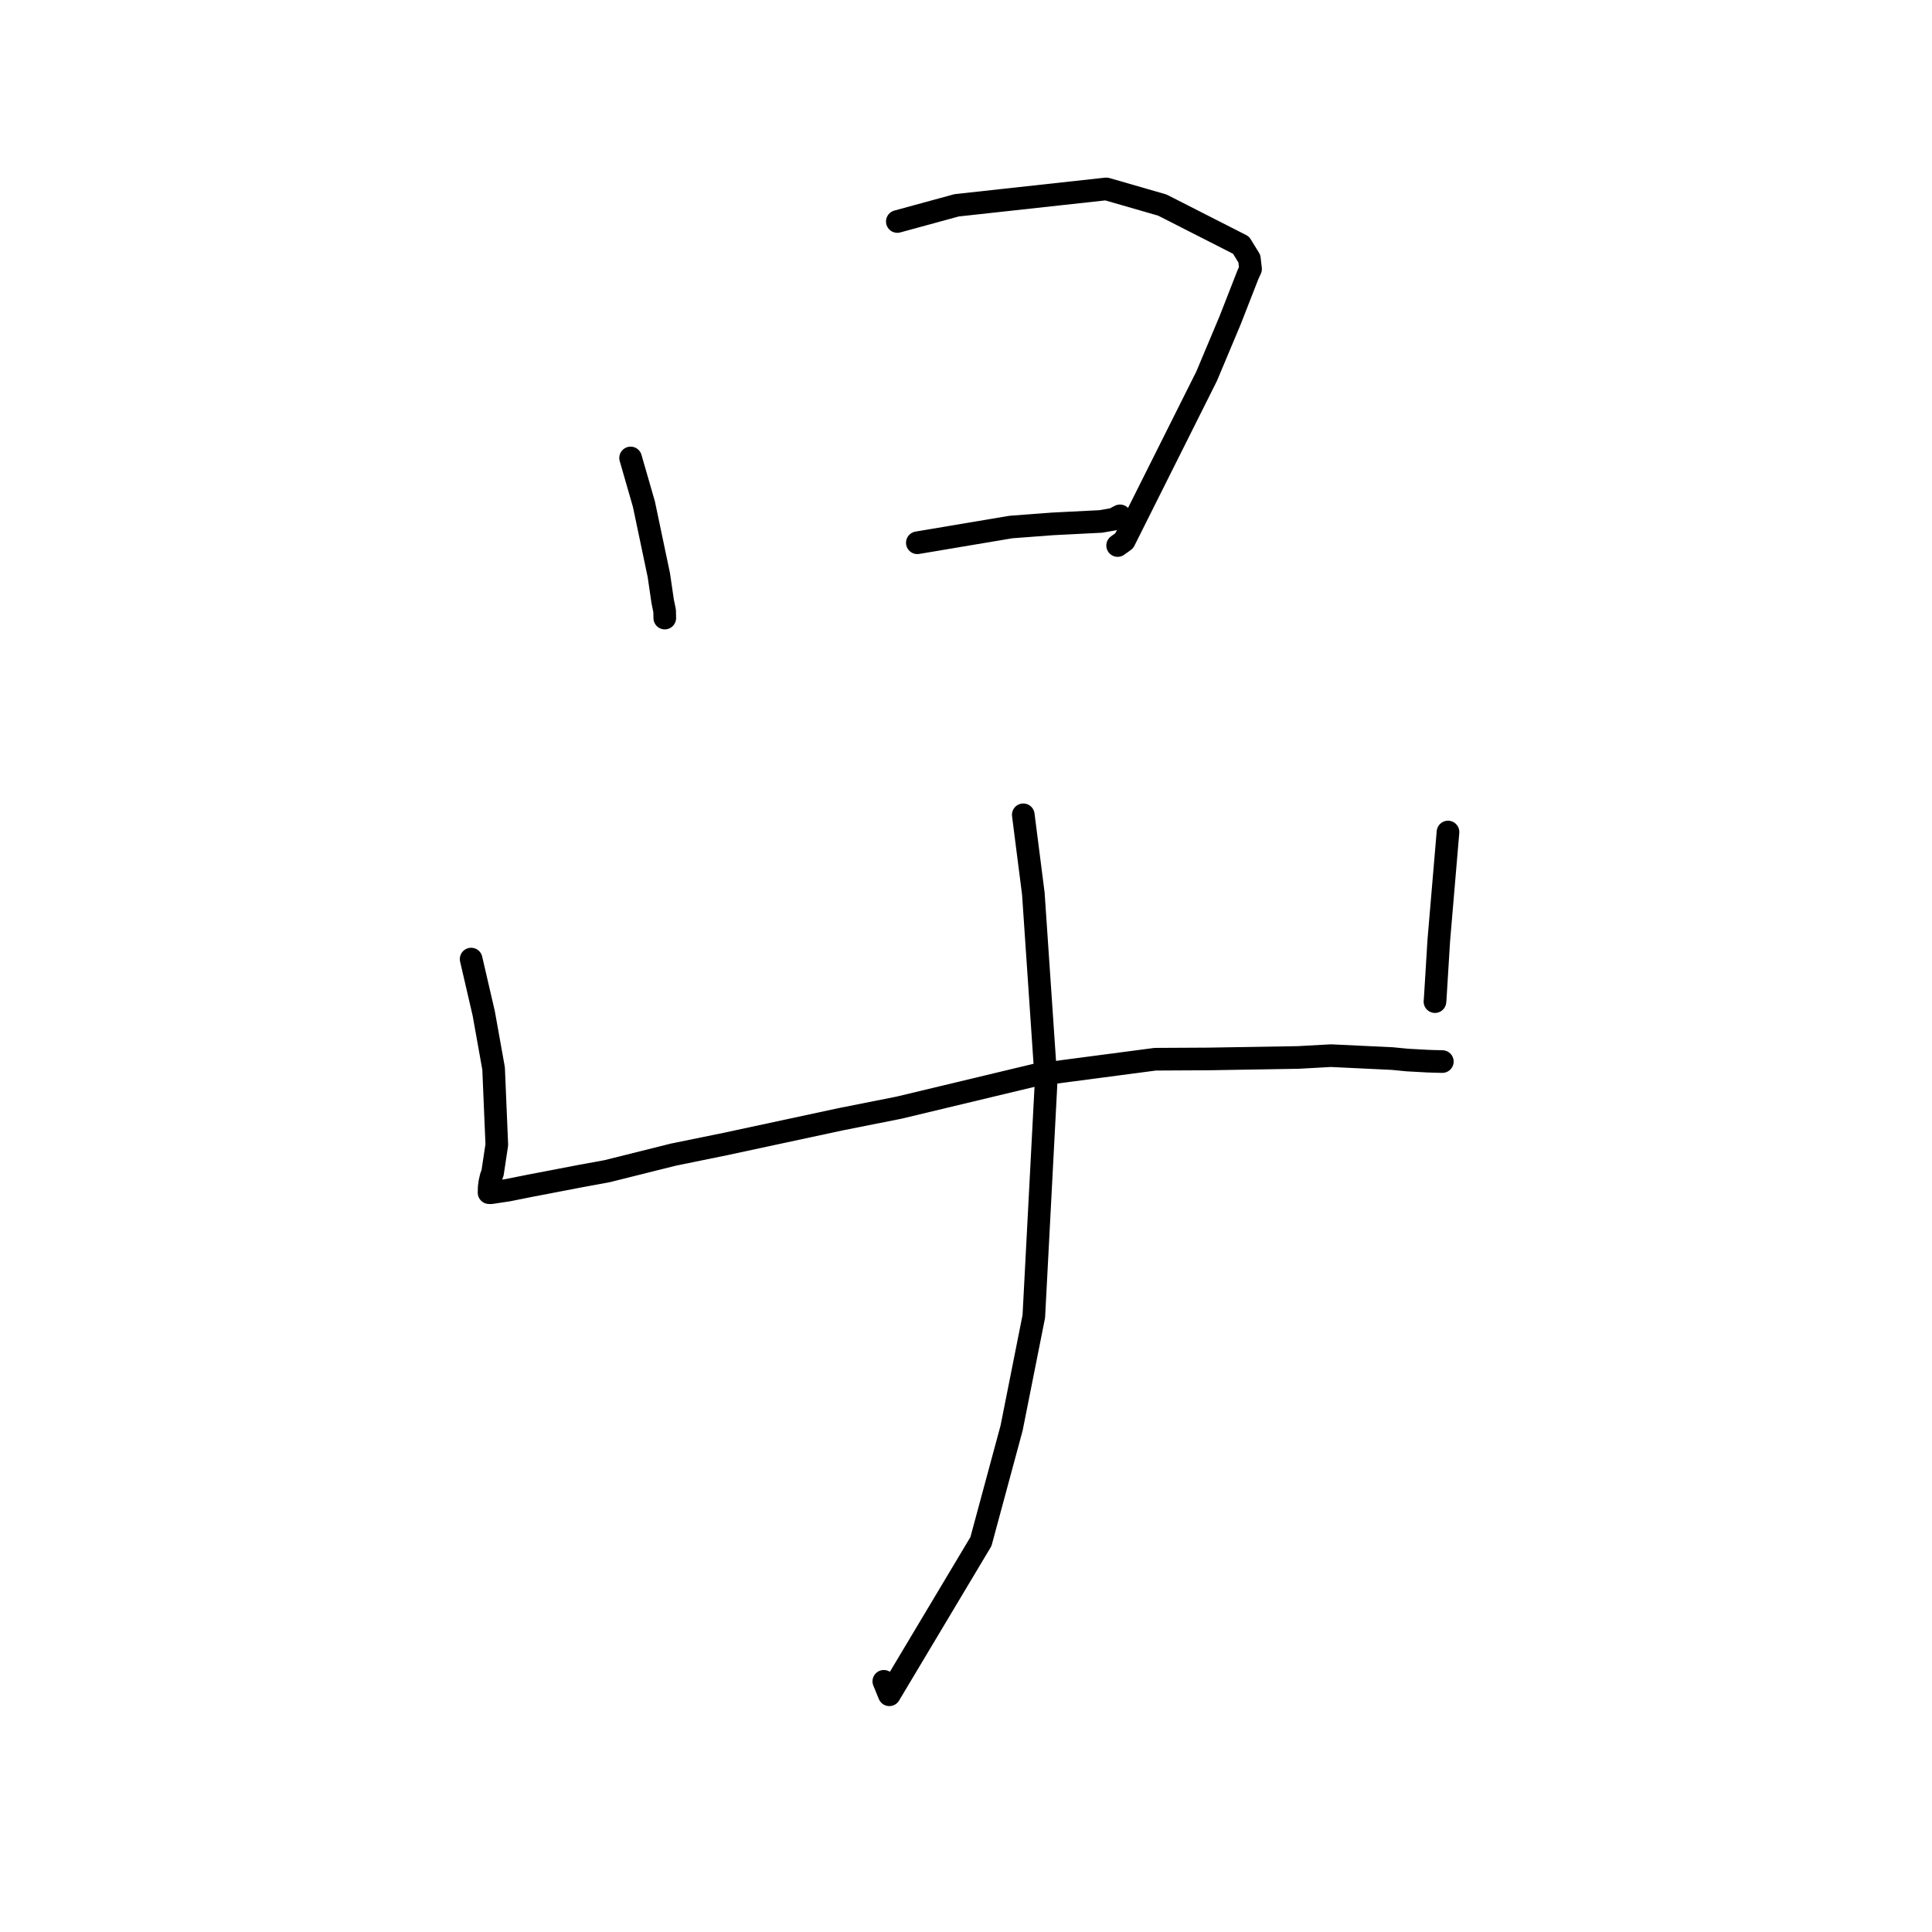 <?xml version="1.0" standalone="no"?>
    <svg width="256" height="256" xmlns="http://www.w3.org/2000/svg" version="1.1">
    <polyline stroke="black" stroke-width="3" stroke-linecap="round" fill="transparent" stroke-linejoin="round" points="83.558 60.682 85.322 66.802 87.301 76.219 87.806 79.674 88.067 80.95 88.081 81.6 88.087 81.897 " />
        <polyline stroke="black" stroke-width="3" stroke-linecap="round" fill="transparent" stroke-linejoin="round" points="118.899 29.35 126.759 27.205 146.59 25.032 154.016 27.174 164.443 32.482 165.547 34.278 165.692 35.527 165.706 35.642 165.37 36.366 163.002 42.426 159.883 49.853 148.97 71.652 148.093 72.285 " />
        <polyline stroke="black" stroke-width="3" stroke-linecap="round" fill="transparent" stroke-linejoin="round" points="121.552 71.919 133.949 69.835 139.459 69.418 145.878 69.093 147.556 68.8 148.274 68.422 148.359 68.377 148.403 68.354 " />
        <polyline stroke="black" stroke-width="3" stroke-linecap="round" fill="transparent" stroke-linejoin="round" points="62.429 127.083 64.097 134.281 65.405 141.582 65.83 151.682 65.263 155.444 65.081 155.898 64.905 156.667 64.865 156.971 64.831 157.23 64.821 157.386 64.807 157.876 64.803 158.035 65.045 158.045 67.319 157.701 69.984 157.166 76.993 155.821 80.41 155.197 89.214 152.997 96.114 151.588 111.447 148.295 119.123 146.771 137.202 142.44 153.07 140.353 160.115 140.316 172.021 140.119 176.354 139.879 184.51 140.268 186.463 140.459 189.119 140.605 189.901 140.633 190.816 140.655 191.029 140.66 191.074 140.661 191.101 140.662 191.117 140.662 " />
        <polyline stroke="black" stroke-width="3" stroke-linecap="round" fill="transparent" stroke-linejoin="round" points="191.867 110.248 190.647 124.604 190.168 132.405 190.139 132.719 " />
        <polyline stroke="black" stroke-width="3" stroke-linecap="round" fill="transparent" stroke-linejoin="round" points="135.59 107.965 136.922 118.401 138.615 143.353 136.986 174.432 134.042 189.224 129.978 204.265 117.842 224.567 117.11 222.784 " />
        </svg>